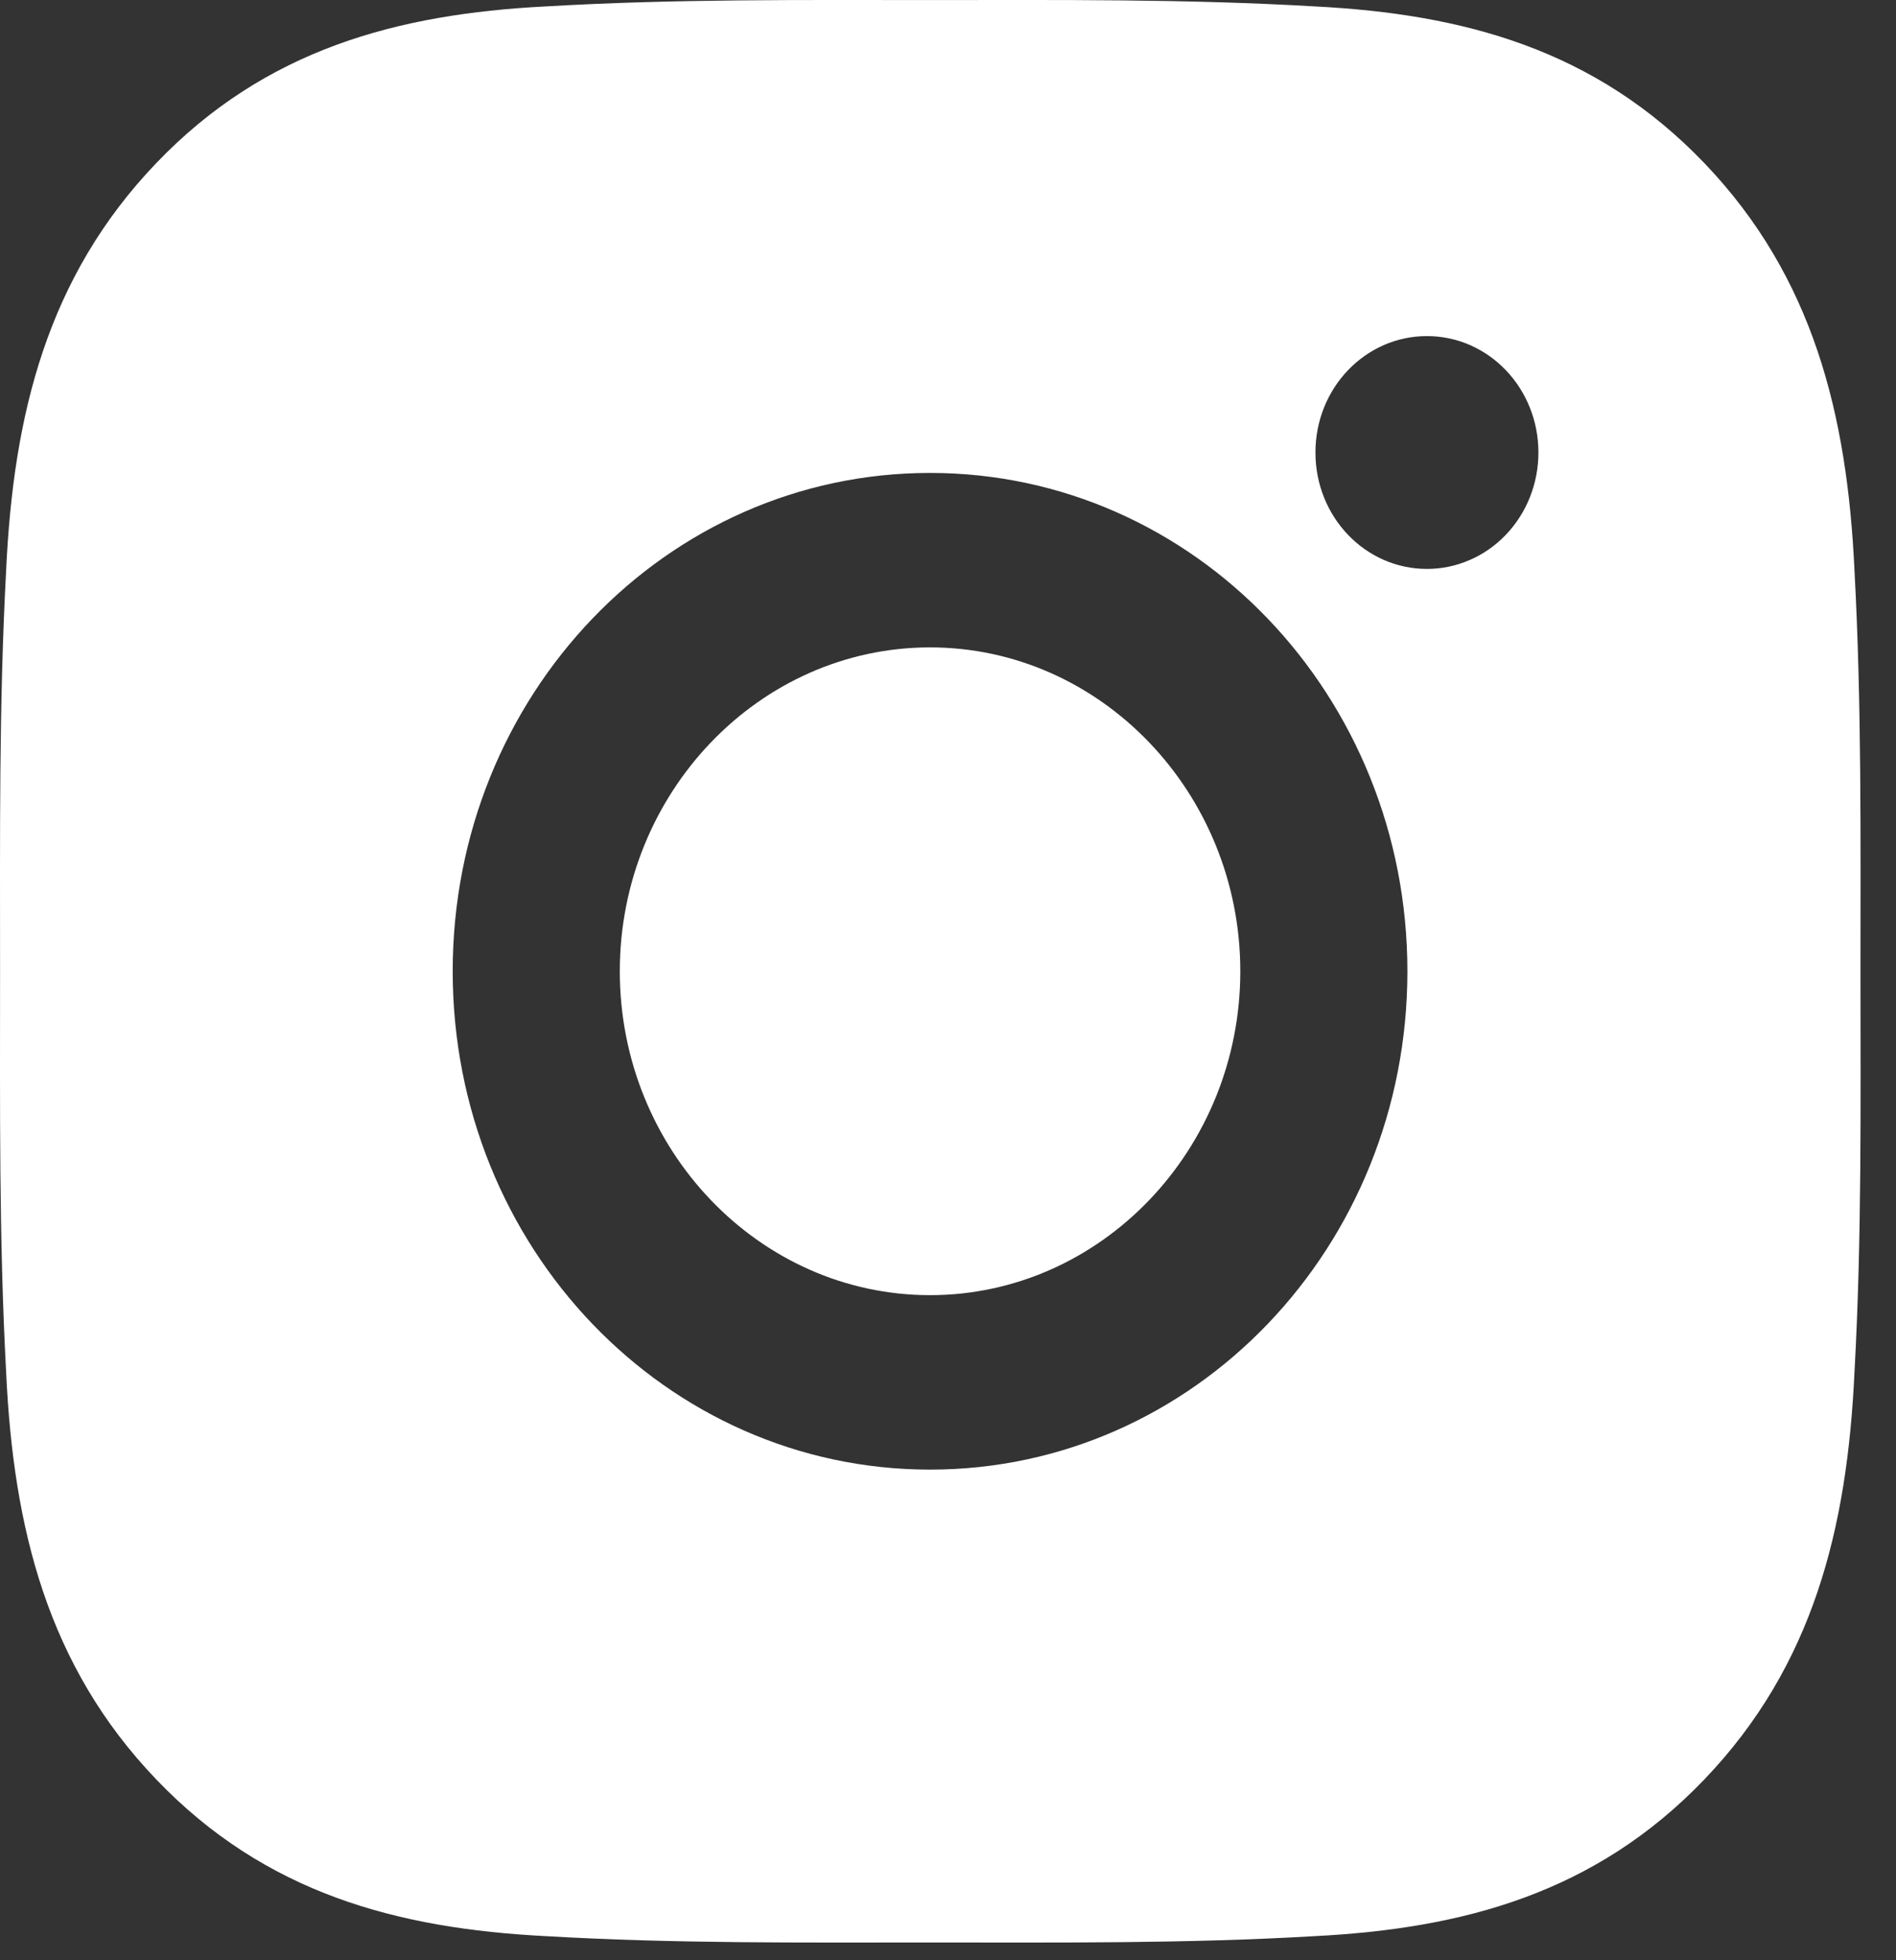 <svg width="30" height="31" viewBox="0 0 30 31" fill="none" xmlns="http://www.w3.org/2000/svg">
<rect x="0" y="0" width="30" height="31" fill="#333333" stroke="none"/>
<path d="M14.716 10.238C12.013 10.238 9.807 12.54 9.807 15.36C9.807 18.18 12.013 20.482 14.716 20.482C17.419 20.482 19.625 18.18 19.625 15.36C19.625 12.54 17.419 10.238 14.716 10.238ZM29.438 15.36C29.438 13.239 29.457 11.137 29.343 9.02C29.229 6.56 28.691 4.378 26.968 2.58C25.24 0.777 23.152 0.22 20.796 0.101C18.763 -0.018 16.749 0.001 14.72 0.001C12.687 0.001 10.673 -0.018 8.644 0.101C6.287 0.22 4.195 0.781 2.472 2.58C0.745 4.382 0.211 6.56 0.097 9.02C-0.017 11.141 0.001 13.243 0.001 15.36C0.001 17.477 -0.017 19.583 0.097 21.7C0.211 24.16 0.749 26.342 2.472 28.14C4.199 29.943 6.287 30.5 8.644 30.619C10.676 30.738 12.691 30.719 14.72 30.719C16.752 30.719 18.767 30.738 20.796 30.619C23.152 30.5 25.244 29.939 26.968 28.14C28.695 26.338 29.229 24.16 29.343 21.7C29.46 19.583 29.438 17.481 29.438 15.36ZM14.716 23.241C10.537 23.241 7.163 19.721 7.163 15.36C7.163 10.999 10.537 7.479 14.716 7.479C18.896 7.479 22.269 10.999 22.269 15.36C22.269 19.721 18.896 23.241 14.716 23.241ZM22.578 8.997C21.602 8.997 20.814 8.174 20.814 7.156C20.814 6.138 21.602 5.315 22.578 5.315C23.554 5.315 24.342 6.138 24.342 7.156C24.342 7.398 24.297 7.637 24.208 7.861C24.12 8.084 23.99 8.287 23.826 8.458C23.662 8.629 23.468 8.765 23.253 8.857C23.039 8.95 22.81 8.997 22.578 8.997Z" fill="white"/>
</svg>
